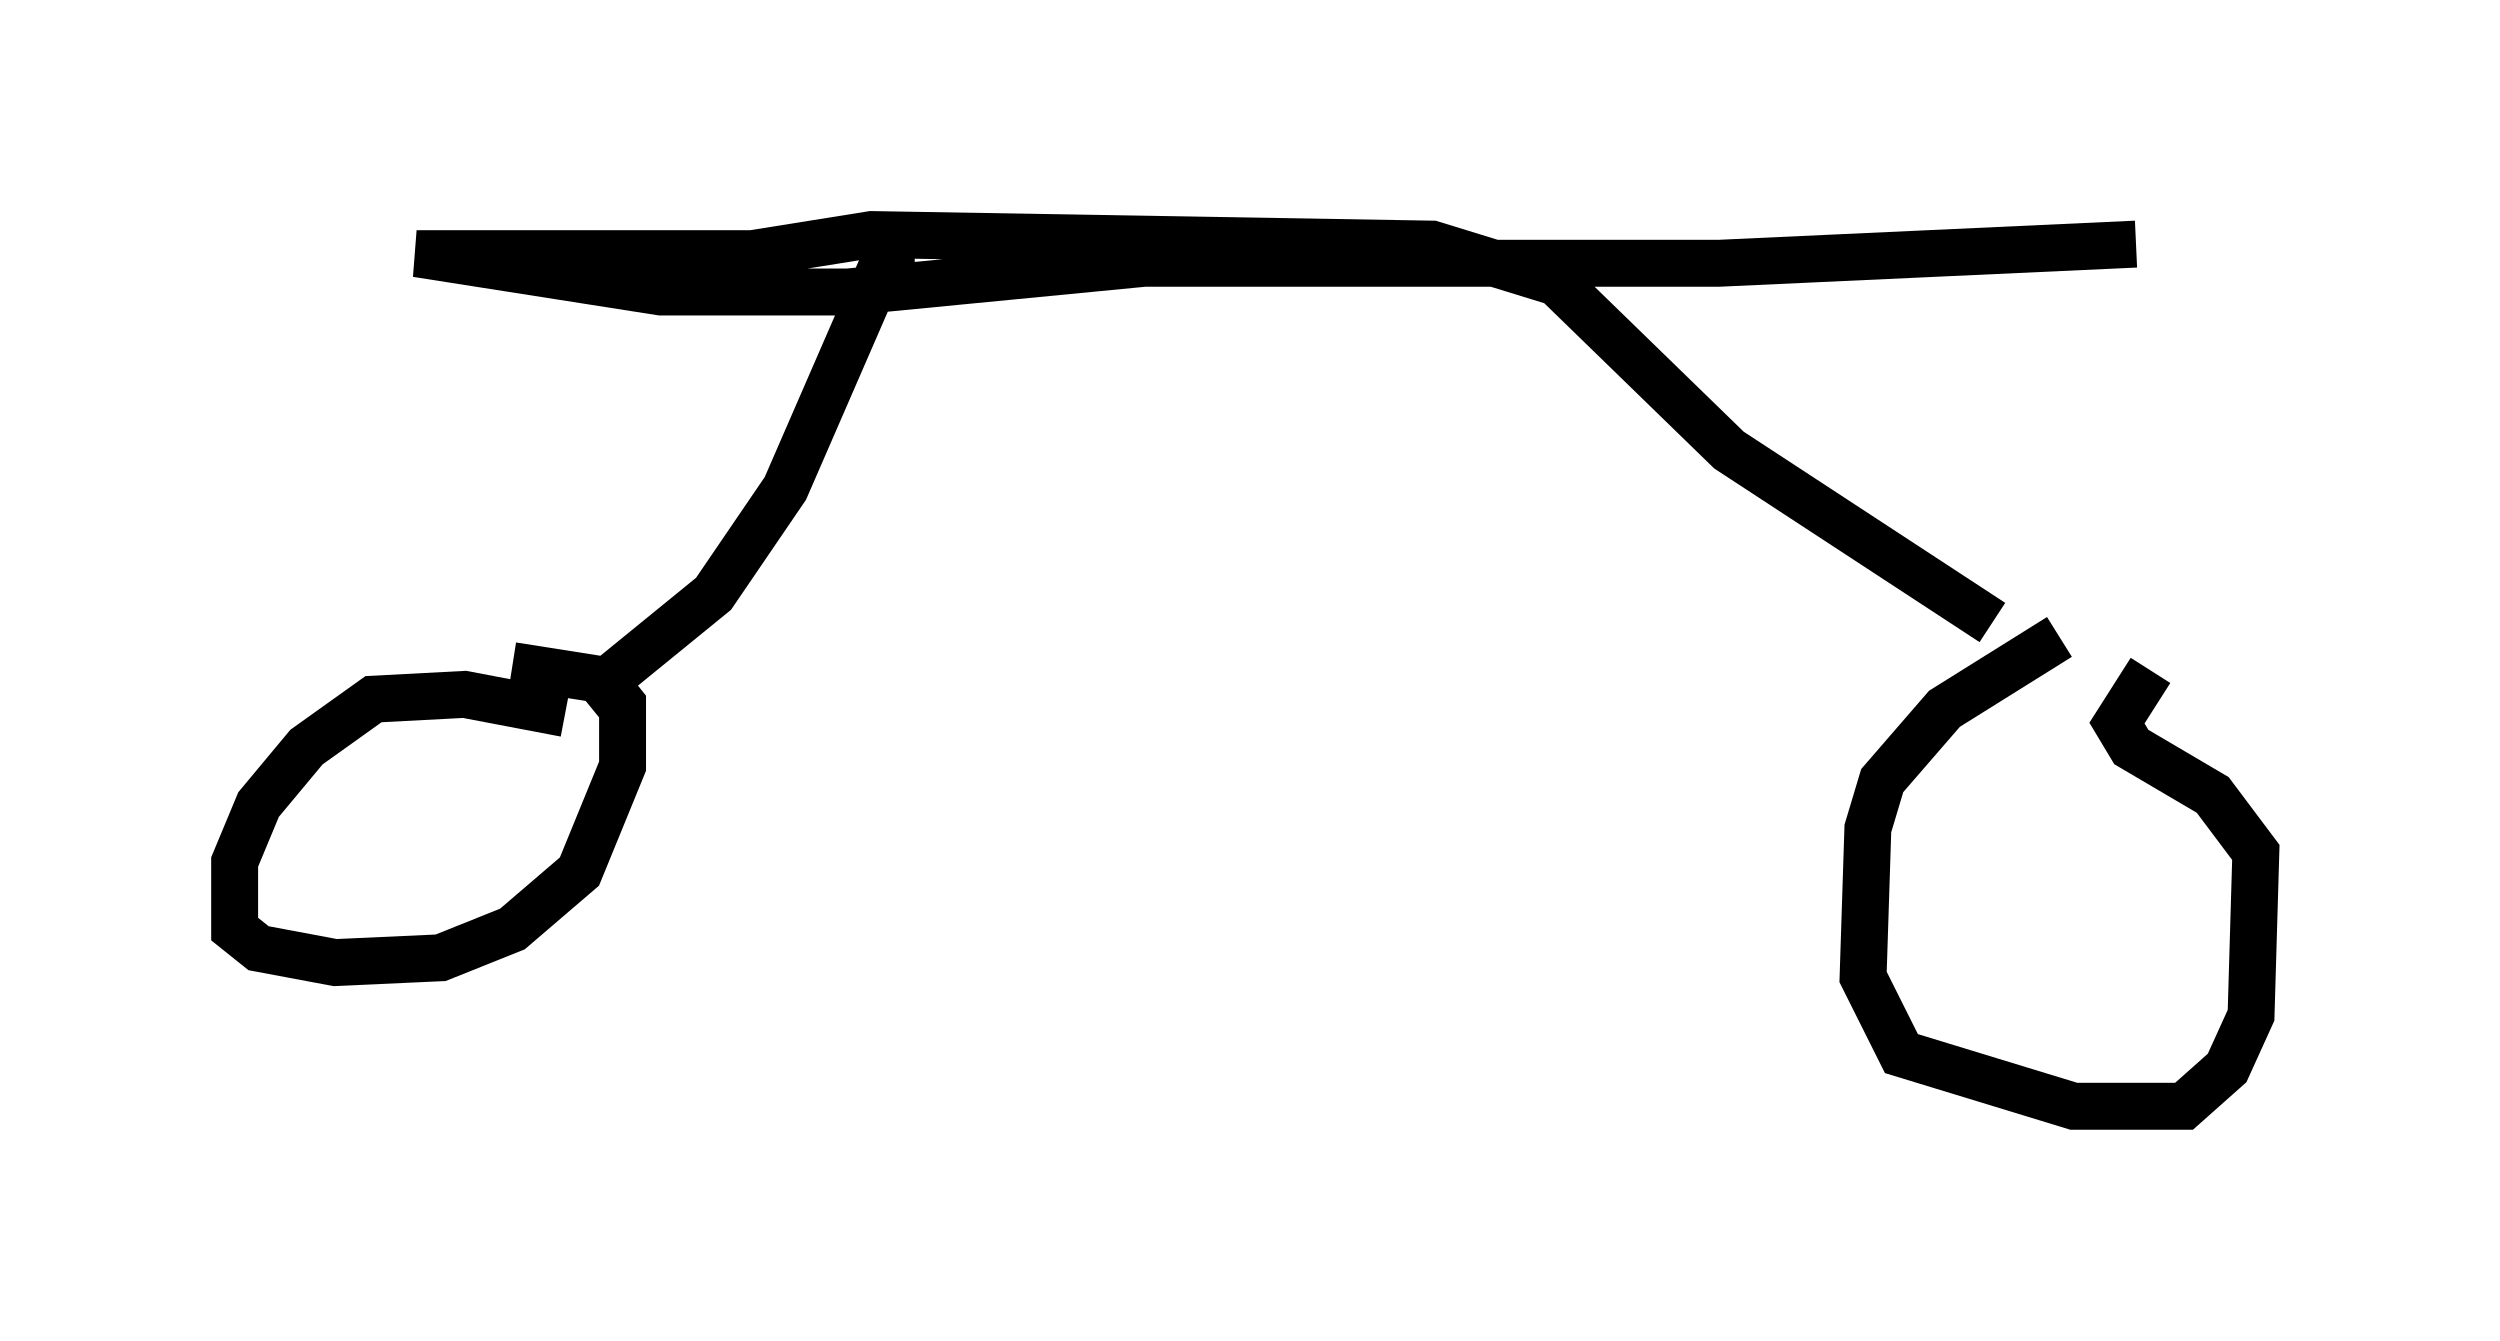 <?xml version="1.0" encoding="utf-8" ?>
<svg baseProfile="full" height="28.579" version="1.1" width="53.284" xmlns="http://www.w3.org/2000/svg" xmlns:ev="http://www.w3.org/2001/xml-events" xmlns:xlink="http://www.w3.org/1999/xlink"><defs /><rect fill="white" height="28.579" width="53.284" x="0" y="0" /><path d="M48.284, 13.779 m-4.39, -0.204 l-2.45, 1.531 -1.327, 1.531 l-0.306, 1.021 -0.102, 3.165 l0.817, 1.633 3.675, 1.123 l2.348, 0.0 0.919, -0.817 l0.51, -1.123 0.102, -3.471 l-0.919, -1.225 -1.735, -1.021 l-0.306, -0.51 0.715, -1.123 m-33.79, 0.919 l-2.144, -0.408 -1.94, 0.102 l-1.429, 1.021 -1.021, 1.225 l-0.51, 1.225 0.0, 1.429 l0.51, 0.408 1.633, 0.306 l2.246, -0.102 1.531, -0.613 l1.429, -1.225 0.919, -2.246 l0.0, -1.327 -0.408, -0.51 l-1.94, -0.306 m1.531, 0.715 l2.756, -2.246 1.531, -2.246 l2.042, -4.696 0.715, 0.0 m22.969, 7.554 l-5.615, -3.675 -3.675, -3.573 l-2.654, -0.817 -11.944, -0.204 l-2.552, 0.408 -7.146, 0.0 l5.206, 0.817 3.981, 0.0 l6.329, -0.613 12.25, 0.0 l8.881, -0.408 " fill="none" stroke="black" stroke-width="1" /></svg>
